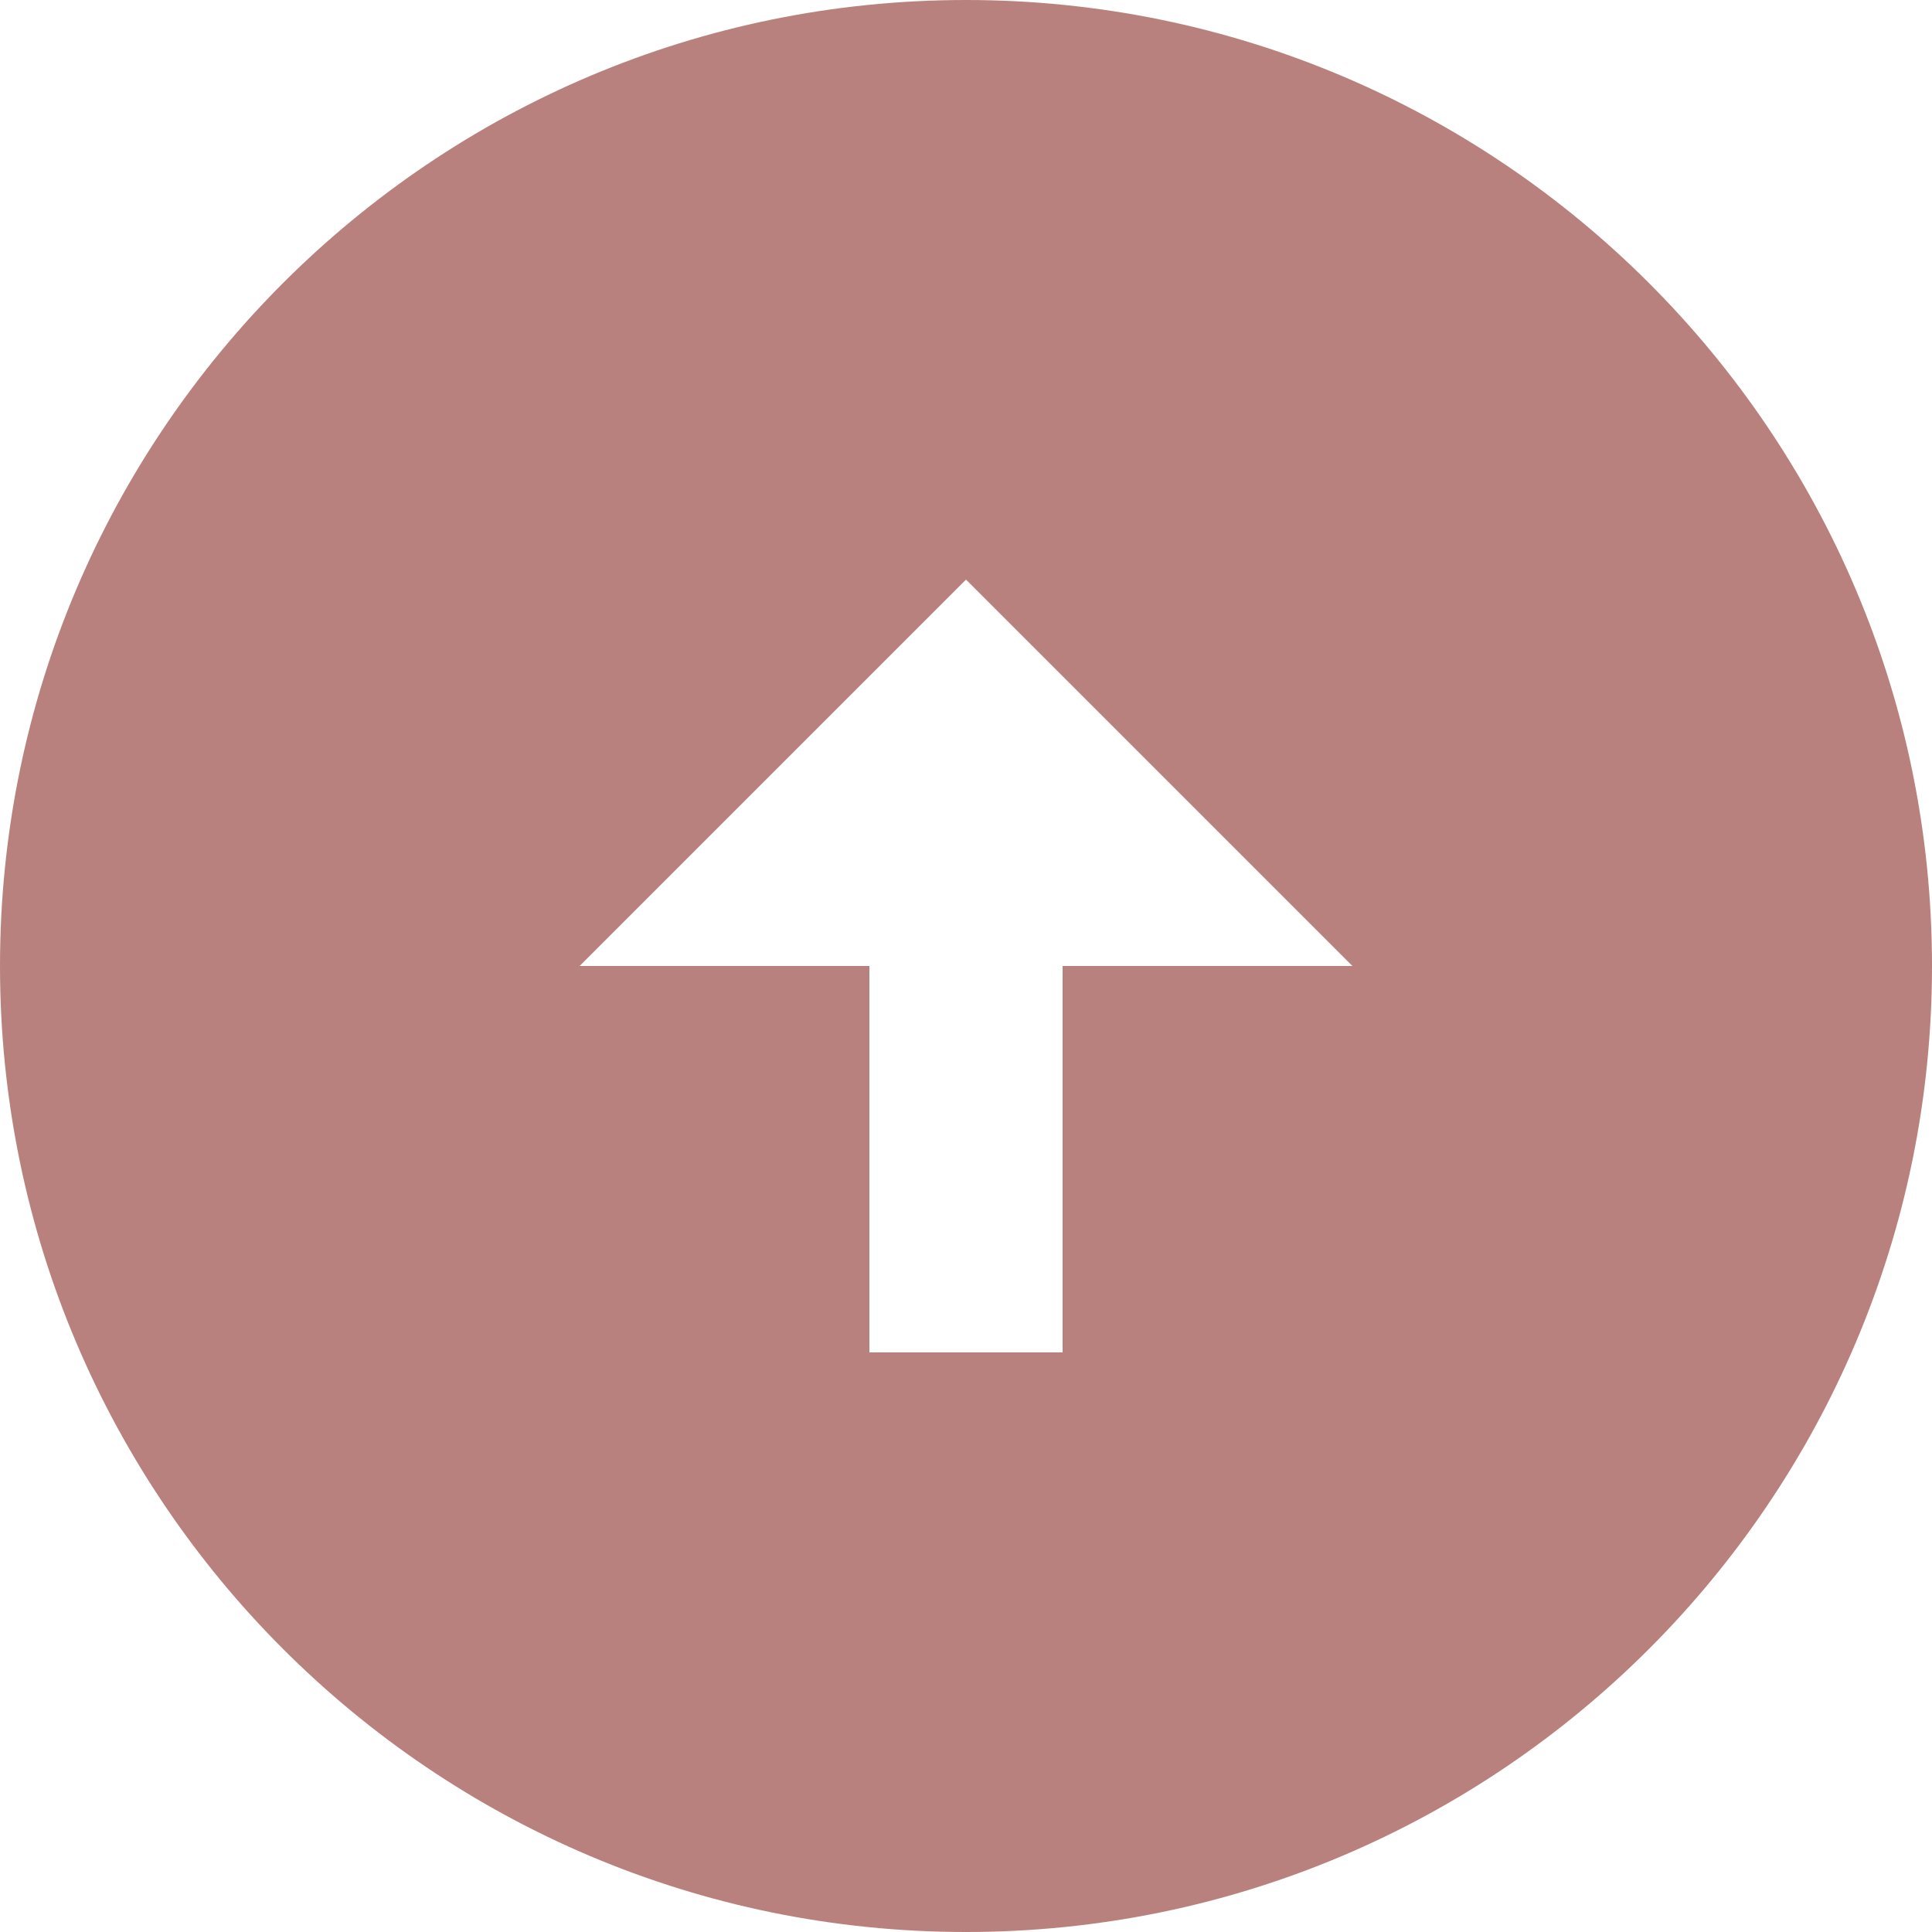 <svg width="60" height="60" viewBox="0 0 60 60" fill="none" xmlns="http://www.w3.org/2000/svg">
<path d="M60 30C60 46.56 46.56 60 30 60C13.44 60 -2.0352e-06 46.56 -1.31134e-06 30C-5.87481e-07 13.44 13.44 -2.0352e-06 30 -1.31134e-06C46.56 -5.87481e-07 60 13.44 60 30ZM33 30L42 30L30 18L18 30L27 30L27 42L33 42L33 30Z" fill="#B9817D"/>
</svg>
